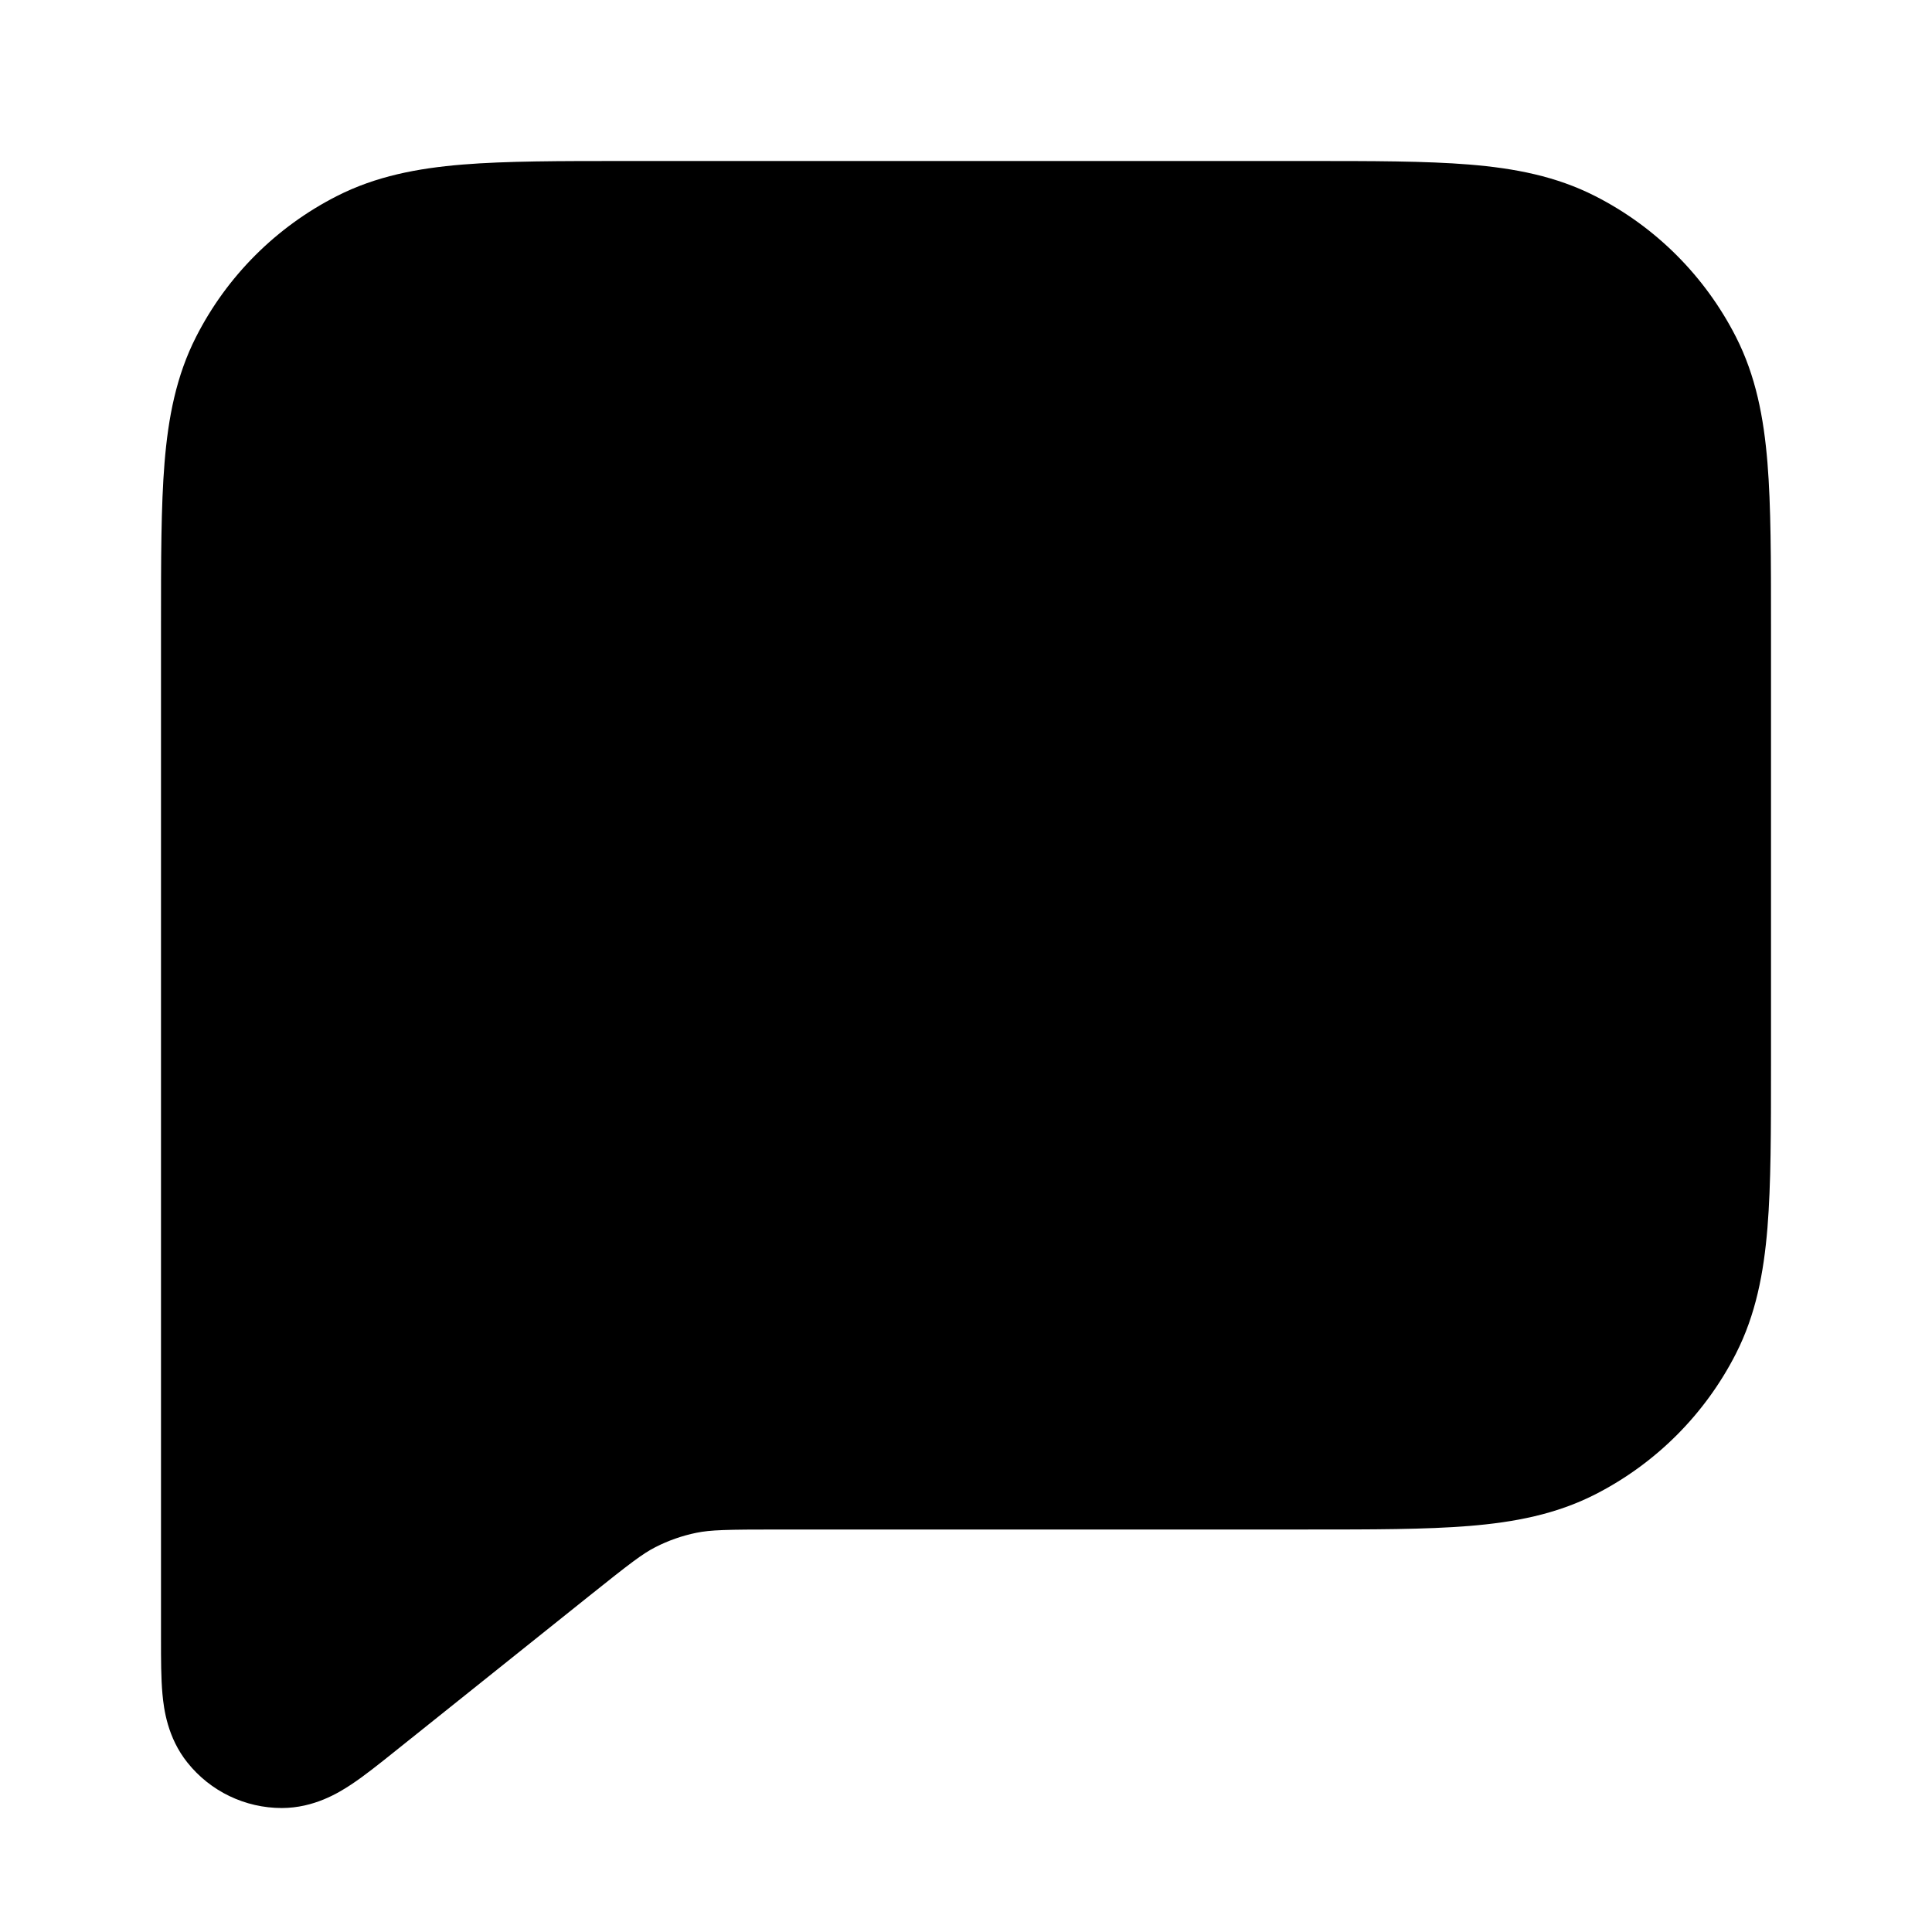 <svg width="24" height="24" viewBox="0 0 24 24" fill="none" xmlns="http://www.w3.org/2000/svg">
<path fill-rule="evenodd" clip-rule="evenodd" d="M7.759 2H16.241C17.046 2 17.711 2 18.252 2.044C18.814 2.09 19.331 2.189 19.816 2.436C20.569 2.819 21.18 3.431 21.564 4.184C21.811 4.669 21.91 5.186 21.956 5.748C22 6.289 22 6.954 22 7.759V13.241C22 14.046 22 14.711 21.956 15.252C21.91 15.814 21.811 16.331 21.564 16.816C21.18 17.569 20.569 18.18 19.816 18.564C19.331 18.811 18.814 18.91 18.252 18.956C17.711 19 17.046 19 16.241 19H9.684C9.02 19 8.826 19.005 8.65 19.041C8.474 19.077 8.303 19.137 8.142 19.219C7.982 19.301 7.829 19.418 7.31 19.833L4.897 21.763C4.713 21.91 4.526 22.06 4.361 22.169C4.204 22.273 3.899 22.459 3.502 22.46C3.045 22.46 2.613 22.253 2.328 21.895C2.08 21.585 2.035 21.23 2.018 21.043C2 20.846 2 20.606 2 20.371L2 7.759C2 6.954 2 6.289 2.044 5.748C2.09 5.186 2.189 4.669 2.436 4.184C2.819 3.431 3.431 2.819 4.184 2.436C4.669 2.189 5.186 2.09 5.748 2.044C6.289 2 6.954 2 7.759 2Z" fill="black"/>
</svg>
